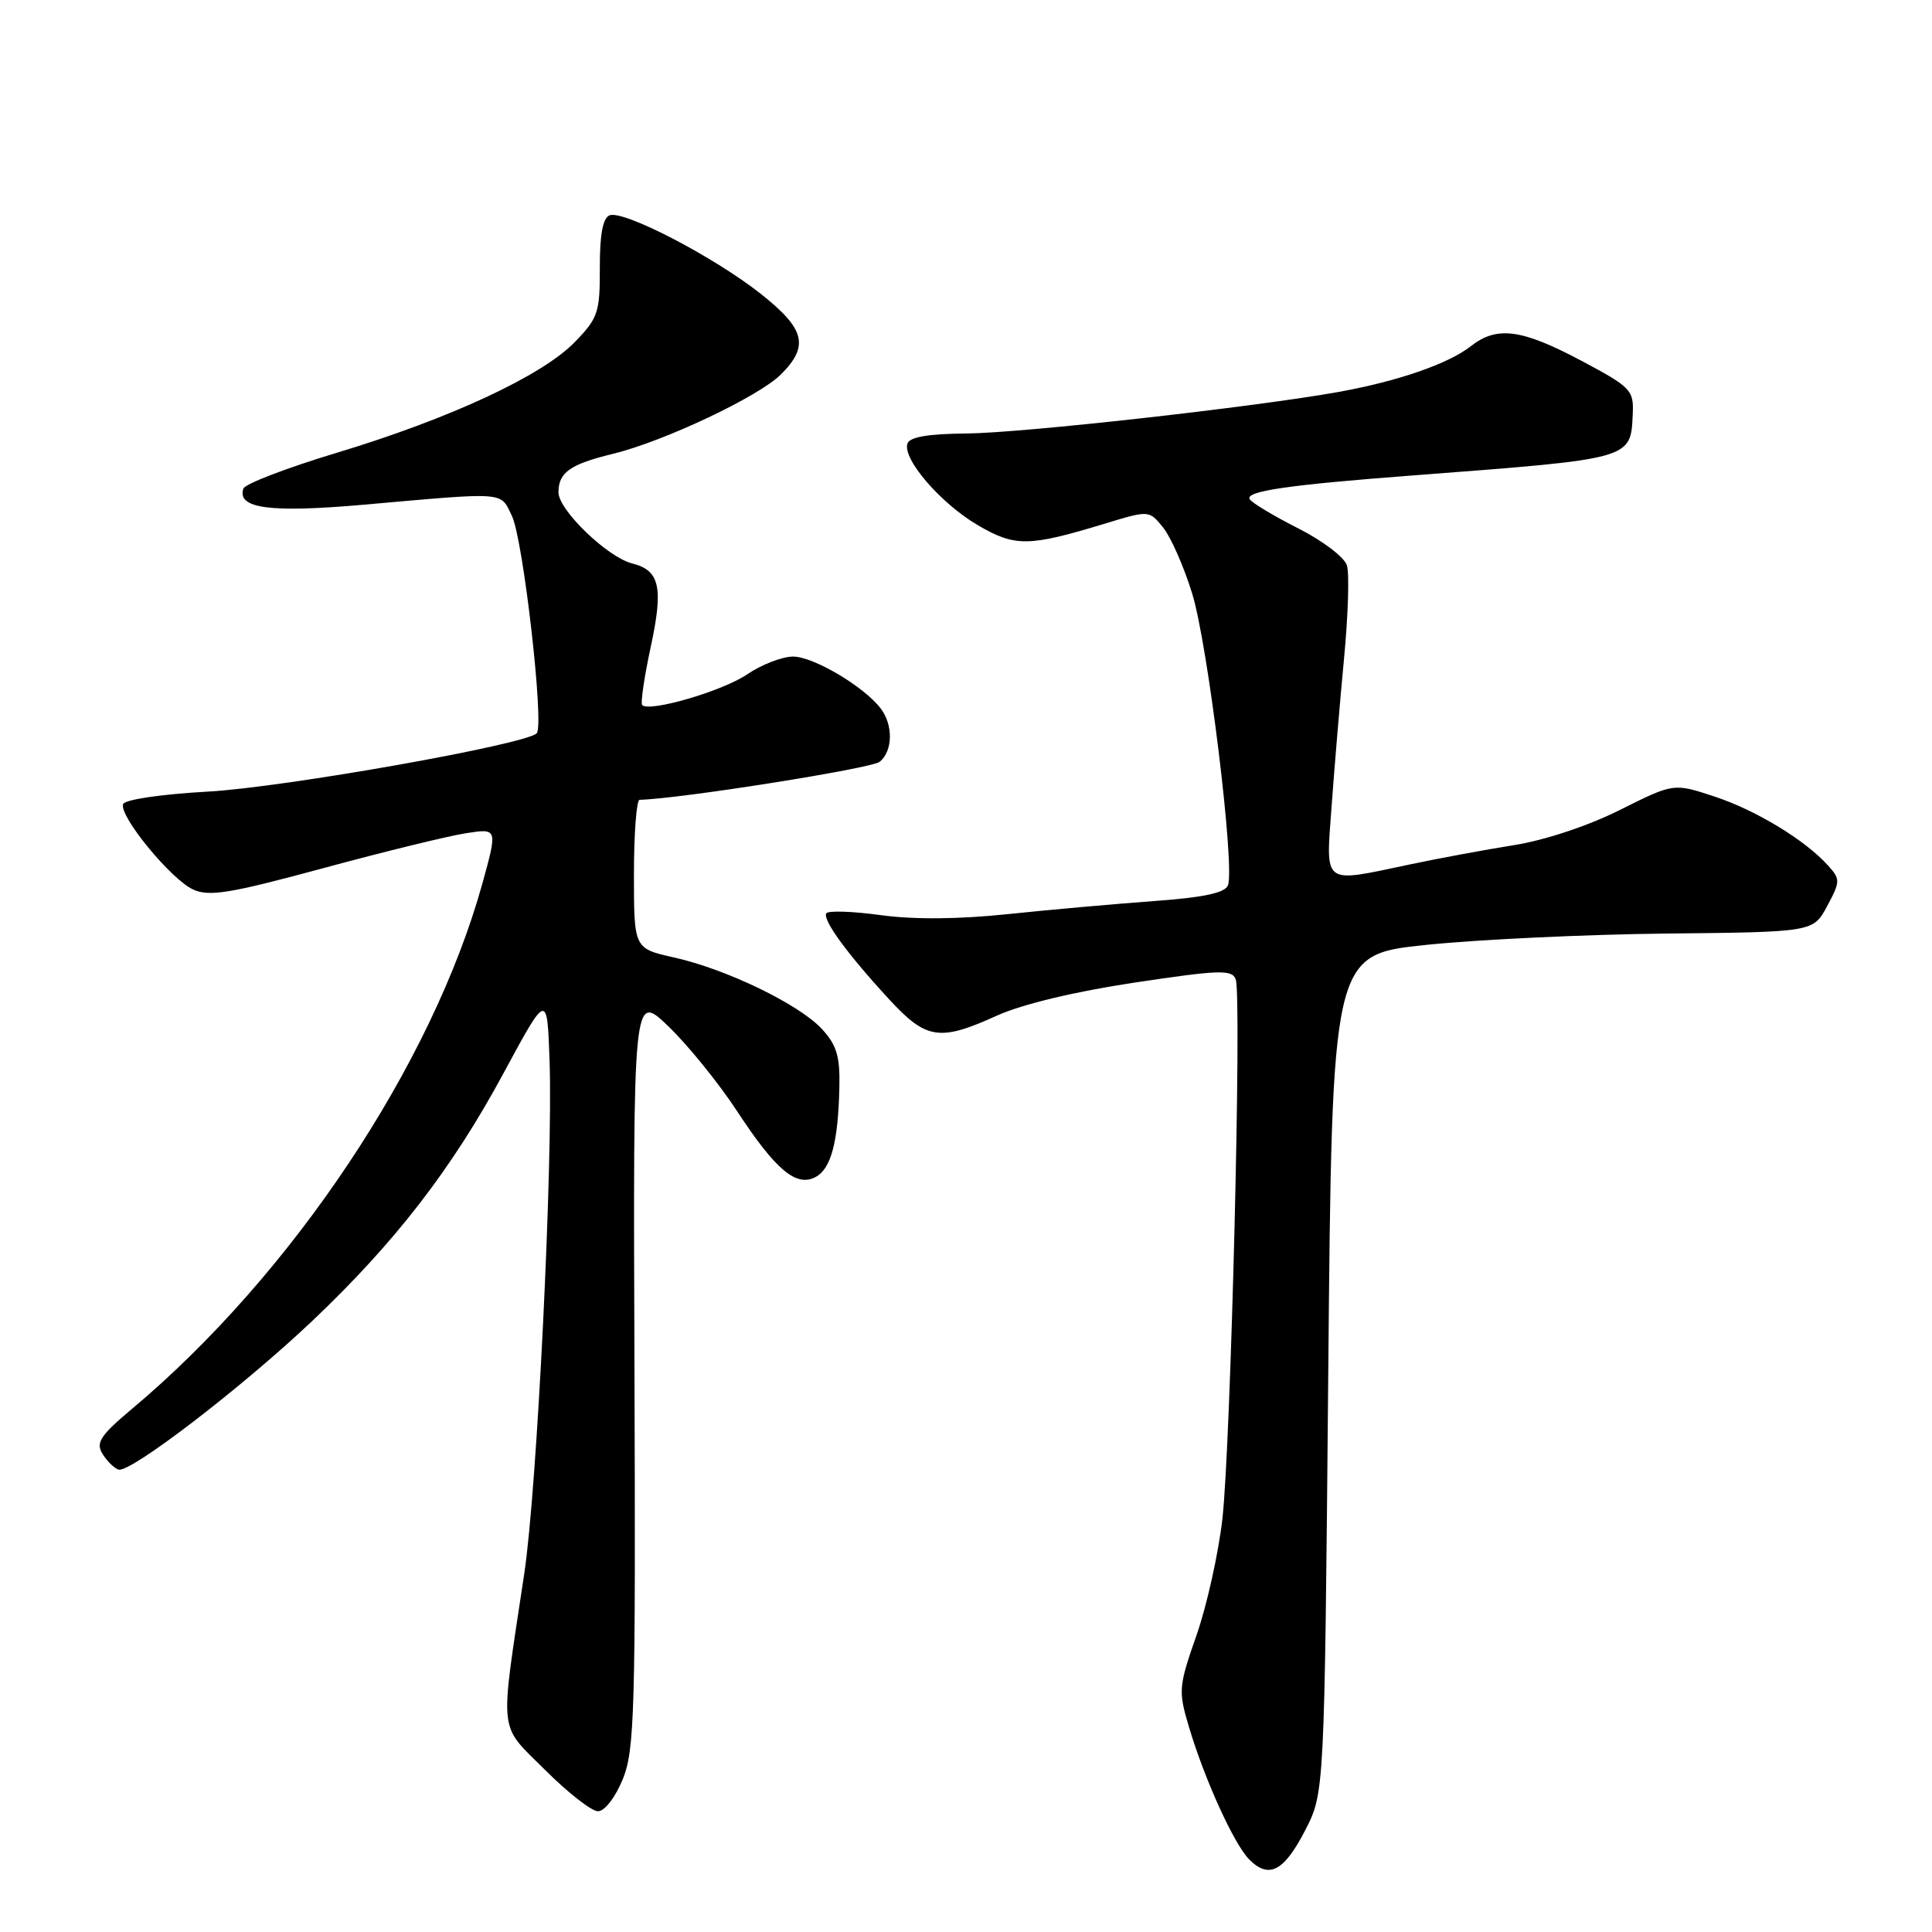<?xml version="1.0" encoding="UTF-8" standalone="no"?>
<!DOCTYPE svg PUBLIC "-//W3C//DTD SVG 1.1//EN" "http://www.w3.org/Graphics/SVG/1.1/DTD/svg11.dtd" >
<svg xmlns="http://www.w3.org/2000/svg" xmlns:xlink="http://www.w3.org/1999/xlink" version="1.1" viewBox="0 0 256 256">
 <g >
 <path fill="currentColor"
d=" M 172.94 242.53 C 175.50 237.56 175.50 237.56 176.00 182.03 C 176.50 126.50 176.50 126.50 189.00 125.20 C 195.88 124.49 210.22 123.81 220.88 123.70 C 240.26 123.50 240.26 123.50 242.11 120.06 C 243.86 116.79 243.87 116.51 242.23 114.69 C 239.19 111.31 232.66 107.34 227.13 105.53 C 221.77 103.76 221.77 103.76 214.63 107.33 C 210.44 109.43 204.68 111.34 200.64 111.98 C 196.87 112.58 190.65 113.73 186.83 114.54 C 175.06 117.01 175.68 117.48 176.45 106.75 C 176.82 101.66 177.56 92.85 178.10 87.17 C 178.64 81.49 178.81 75.97 178.47 74.90 C 178.13 73.83 175.22 71.62 172.00 70.00 C 168.78 68.37 165.90 66.64 165.59 66.15 C 164.94 65.09 170.67 64.25 187.31 62.99 C 216.54 60.76 216.07 60.89 216.35 54.78 C 216.49 51.69 216.08 51.28 209.50 47.78 C 201.60 43.59 198.34 43.16 194.88 45.88 C 191.94 48.19 185.29 50.50 177.45 51.92 C 166.37 53.92 135.54 57.37 128.08 57.44 C 122.99 57.48 120.53 57.90 120.24 58.78 C 119.56 60.81 124.65 66.71 129.55 69.58 C 134.50 72.48 136.28 72.46 146.38 69.39 C 152.26 67.60 152.26 67.60 154.12 69.90 C 155.14 71.16 156.88 75.10 157.97 78.65 C 160.05 85.37 163.66 114.84 162.71 117.31 C 162.32 118.32 159.49 118.92 152.83 119.40 C 147.70 119.78 139.00 120.55 133.50 121.13 C 127.03 121.81 121.10 121.86 116.71 121.26 C 112.97 120.75 109.72 120.64 109.49 121.02 C 108.96 121.87 112.28 126.41 117.81 132.41 C 122.74 137.76 124.50 138.03 132.13 134.56 C 135.43 133.07 142.46 131.38 150.33 130.20 C 161.58 128.51 163.24 128.45 163.74 129.76 C 164.56 131.90 163.09 191.44 161.97 201.29 C 161.45 205.84 159.91 212.78 158.54 216.69 C 156.17 223.47 156.12 224.05 157.53 228.79 C 159.60 235.76 163.52 244.38 165.54 246.40 C 168.15 249.01 170.14 247.96 172.94 242.53 Z  M 82.52 235.75 C 84.09 231.89 84.23 226.88 84.07 181.50 C 83.89 131.50 83.89 131.50 88.57 136.00 C 91.14 138.47 95.23 143.52 97.65 147.21 C 102.79 155.05 105.51 157.33 108.07 155.96 C 110.12 154.87 111.06 151.32 111.22 144.11 C 111.32 139.99 110.87 138.48 108.92 136.36 C 105.89 133.08 96.30 128.43 89.31 126.87 C 84.00 125.68 84.00 125.68 84.00 115.84 C 84.00 110.43 84.34 105.99 84.75 105.98 C 90.10 105.85 115.51 101.82 116.57 100.94 C 118.31 99.50 118.37 96.07 116.70 93.88 C 114.49 90.97 107.78 87.00 105.09 87.00 C 103.65 87.00 100.90 88.06 98.98 89.37 C 95.74 91.57 86.06 94.40 85.09 93.43 C 84.86 93.19 85.36 89.73 86.22 85.75 C 87.93 77.83 87.43 75.58 83.77 74.66 C 80.48 73.83 74.00 67.58 74.00 65.24 C 74.00 62.61 75.53 61.52 81.20 60.14 C 87.97 58.49 100.54 52.55 103.48 49.61 C 107.25 45.84 106.69 43.59 100.80 38.93 C 94.60 34.03 82.64 27.82 80.78 28.53 C 79.88 28.88 79.47 31.05 79.48 35.46 C 79.50 41.40 79.25 42.15 76.17 45.32 C 71.85 49.78 59.63 55.47 44.61 60.00 C 38.02 61.99 32.46 64.12 32.25 64.74 C 31.37 67.38 35.74 67.97 48.15 66.88 C 67.29 65.19 66.26 65.11 67.83 68.36 C 69.33 71.46 72.14 96.08 71.12 97.16 C 69.73 98.64 37.75 104.32 27.58 104.89 C 21.31 105.24 16.51 105.95 16.31 106.56 C 15.78 108.15 22.66 116.52 25.58 117.86 C 27.74 118.84 30.44 118.39 42.82 115.04 C 50.89 112.85 59.40 110.77 61.72 110.41 C 65.94 109.75 65.94 109.75 63.92 117.06 C 57.27 141.05 38.69 168.91 17.49 186.68 C 13.31 190.19 12.67 191.15 13.57 192.62 C 14.16 193.59 15.12 194.54 15.70 194.73 C 17.22 195.24 32.15 183.78 41.41 175.00 C 52.36 164.61 59.88 154.88 66.69 142.26 C 72.50 131.50 72.50 131.50 72.82 140.50 C 73.29 154.09 71.17 197.17 69.47 208.50 C 66.19 230.32 65.97 228.28 72.21 234.51 C 75.23 237.53 78.39 240.00 79.24 240.00 C 80.12 240.00 81.53 238.17 82.52 235.75 Z "/>
</g>
</svg>